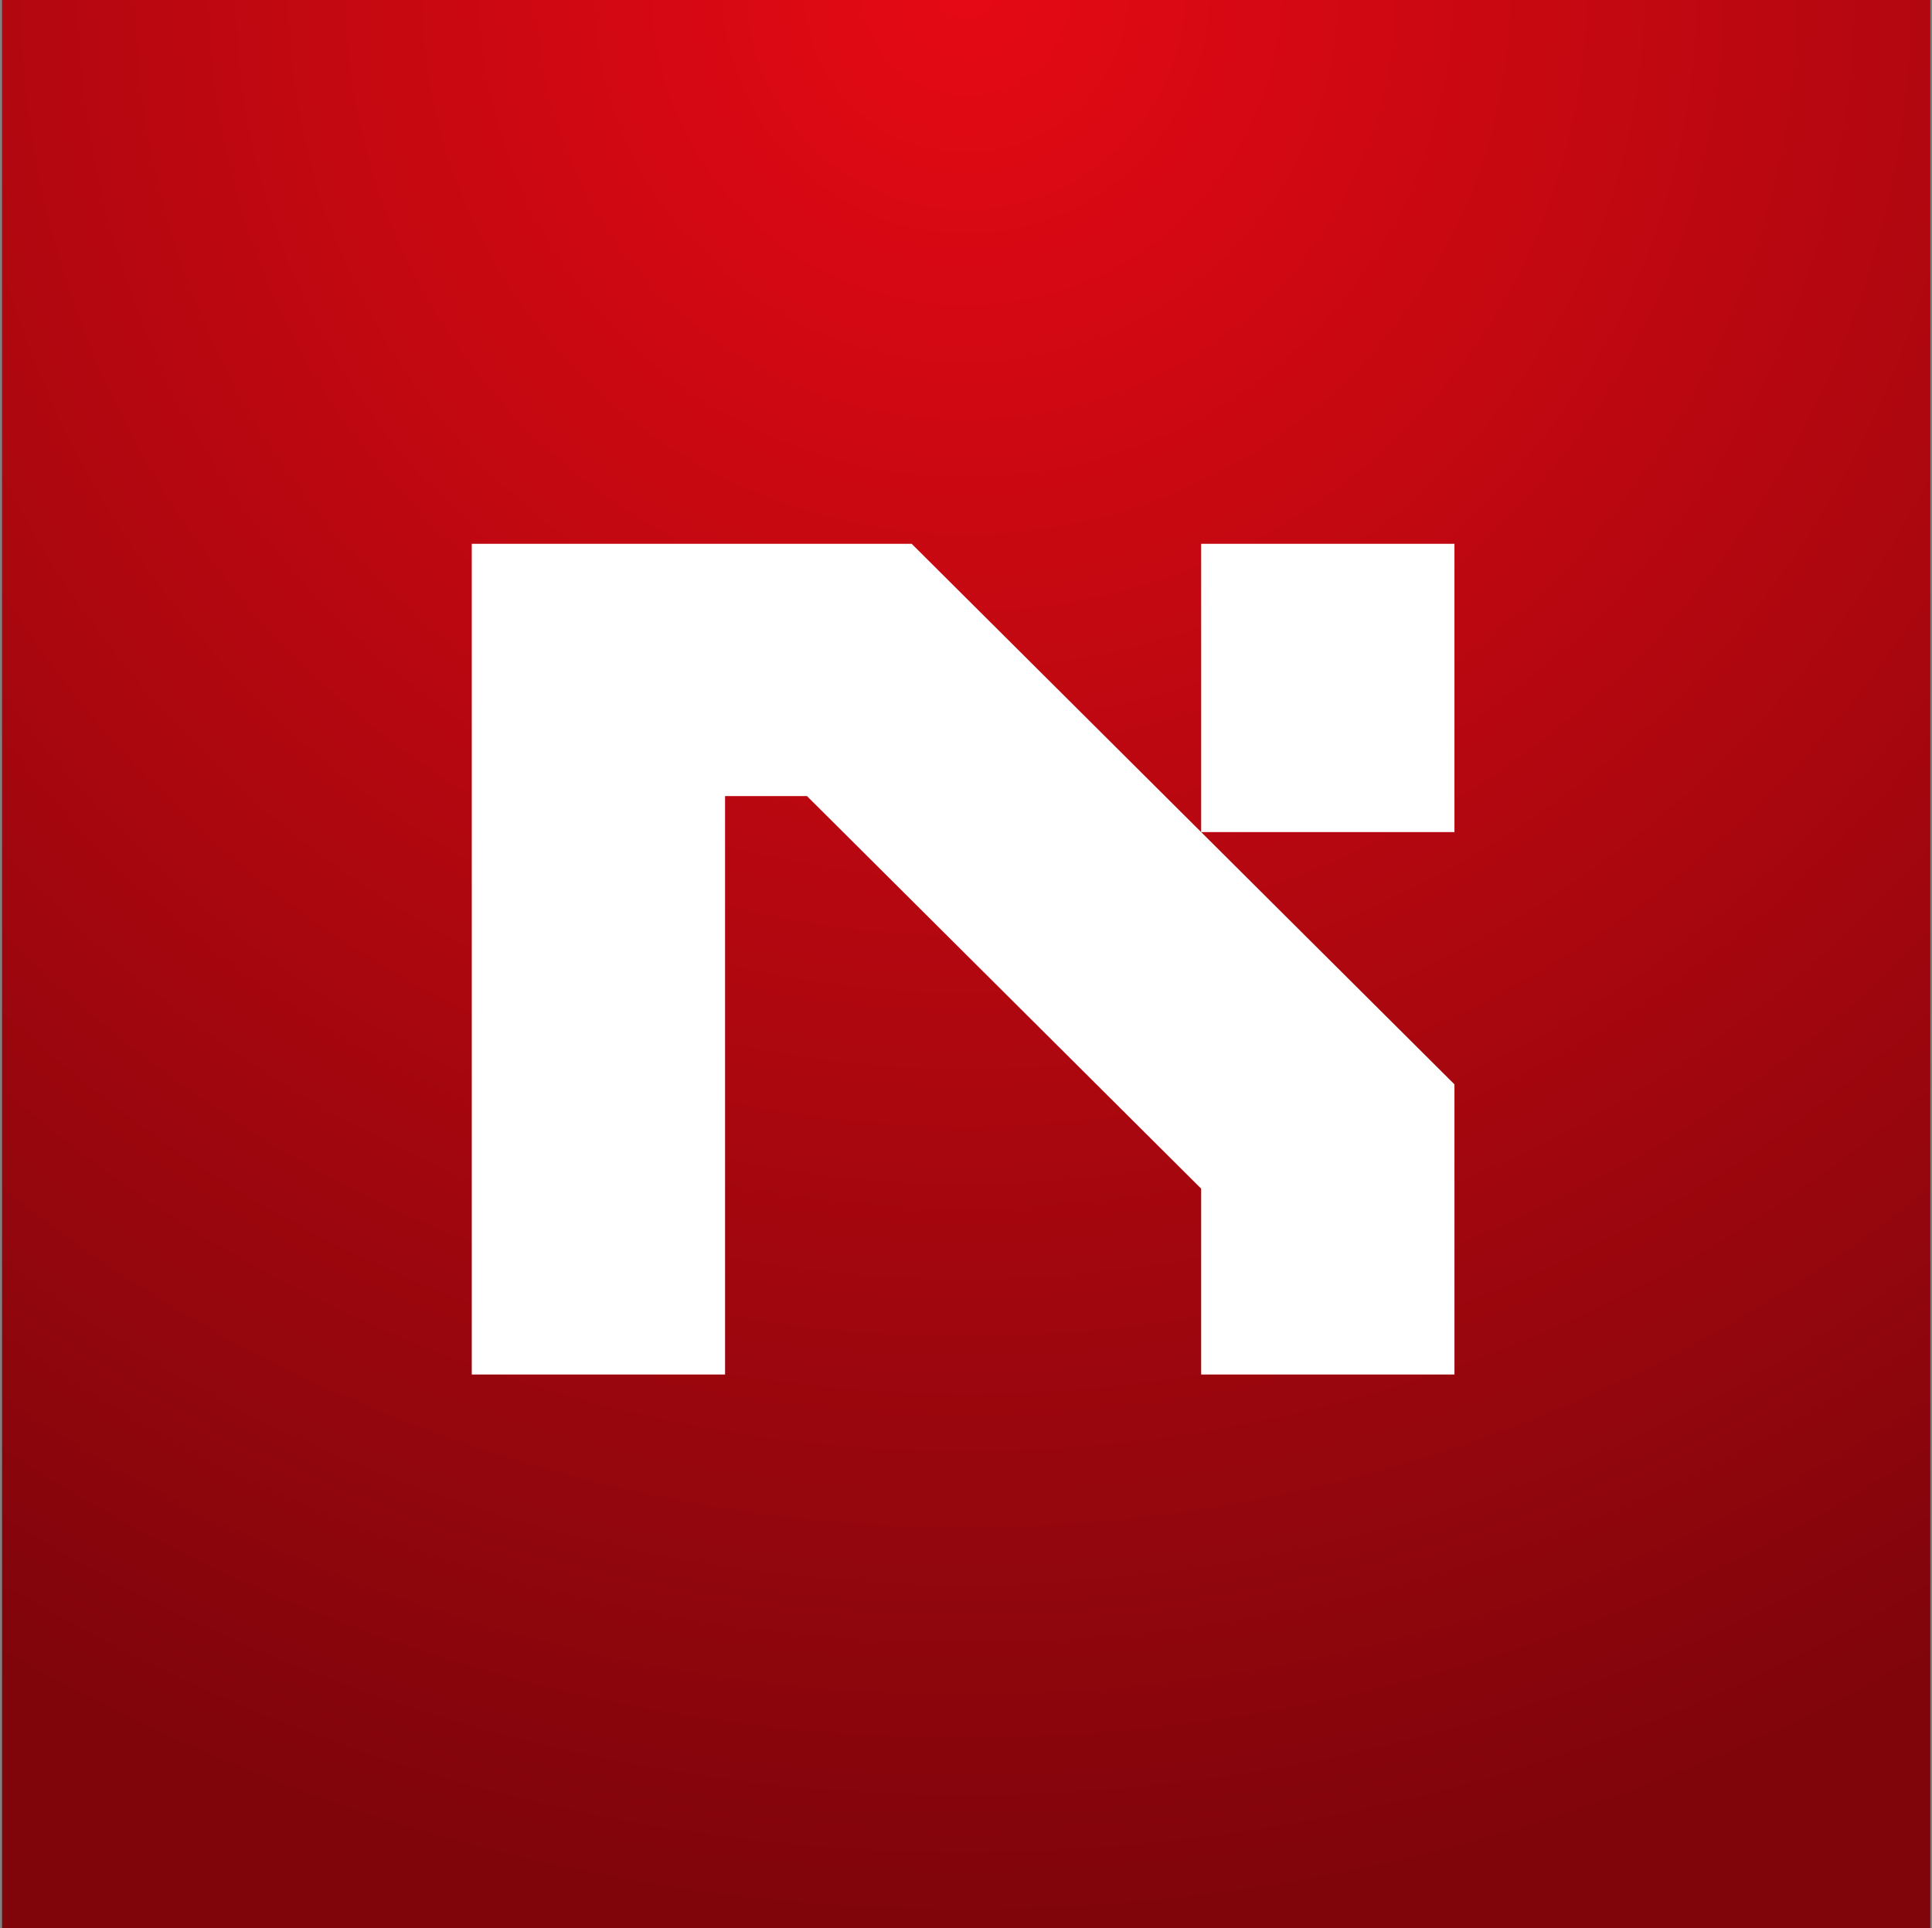 <svg width="513" height="512" viewBox="0 0 513 512" fill="none" xmlns="http://www.w3.org/2000/svg">
<rect x="0" y="0" width="513" height="512" fill="#808080" stroke="none"/>
<rect width="512" height="512" transform="translate(0.551)" fill="url(#paint0_radial_14007_1008)"/>
<path d="M242.079 144.41L386.195 287.943V364.998H318.941V315.643L214.267 211.392H192.523V364.998H125.269V144.41H242.079ZM318.941 220.961V144.41H386.195V220.961H318.941Z" fill="white"/>
<defs>
<radialGradient id="paint0_radial_14007_1008" cx="0" cy="0" r="1" gradientUnits="userSpaceOnUse" gradientTransform="translate(256) rotate(90) scale(512)">
<stop stop-color="#E50914"/>
<stop offset="1" stop-color="#7F050B"/>
</radialGradient>
</defs>
</svg>
